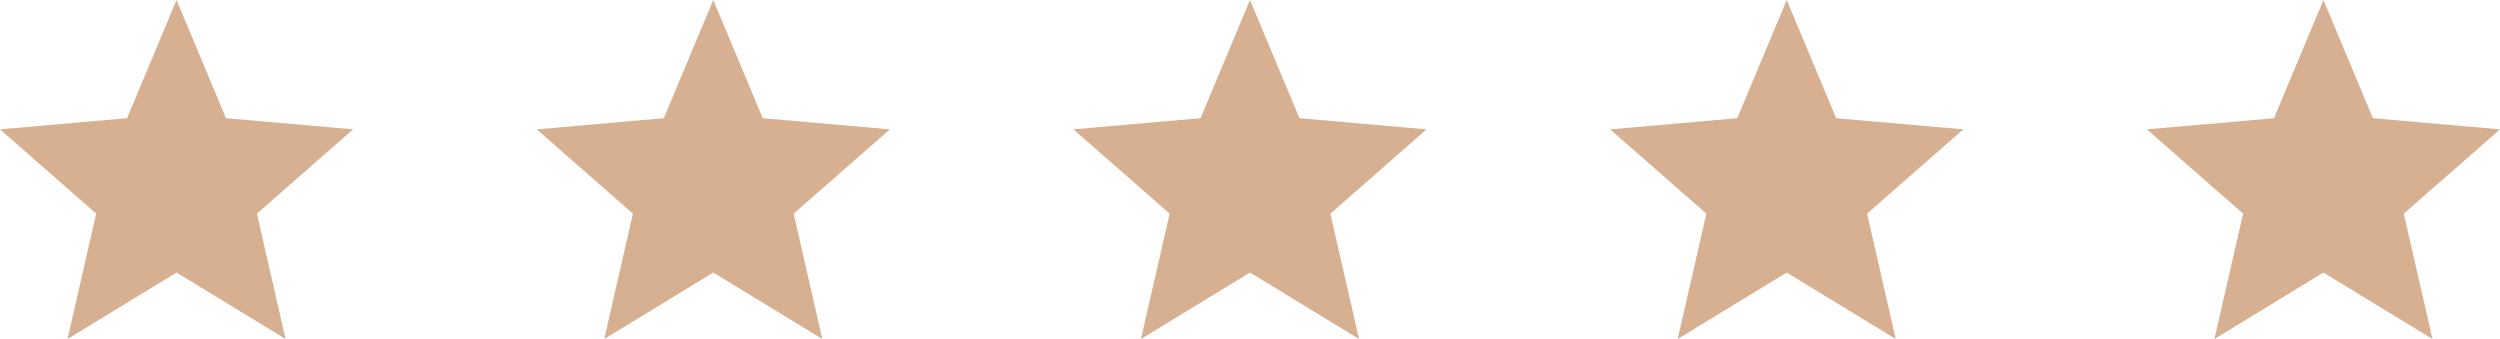 <svg width="177" height="24" viewBox="0 0 177 24" fill="none" xmlns="http://www.w3.org/2000/svg">
<path d="M4.781 24L6.812 15.126L0 9.158L9 8.368L12.5 0L16 8.368L25 9.158L18.188 15.126L20.219 24L12.5 19.295L4.781 24Z" fill="#D6B090" fill-opacity="1"/>
<path d="M42.781 24L44.812 15.126L38 9.158L47 8.368L50.5 0L54 8.368L63 9.158L56.188 15.126L58.219 24L50.5 19.295L42.781 24Z" fill="#D6B090" fill-opacity="1"/>
<path d="M80.781 24L82.812 15.126L76 9.158L85 8.368L88.5 0L92 8.368L101 9.158L94.188 15.126L96.219 24L88.5 19.295L80.781 24Z" fill="#D6B090" fill-opacity="1"/>
<path d="M118.781 24L120.812 15.126L114 9.158L123 8.368L126.5 0L130 8.368L139 9.158L132.188 15.126L134.219 24L126.5 19.295L118.781 24Z" fill="#D6B090" fill-opacity="1"/>
<path d="M156.781 24L158.812 15.126L152 9.158L161 8.368L164.5 0L168 8.368L177 9.158L170.188 15.126L172.219 24L164.5 19.295L156.781 24Z" fill="#D6B090" fill-opacity="1"/>
</svg>
